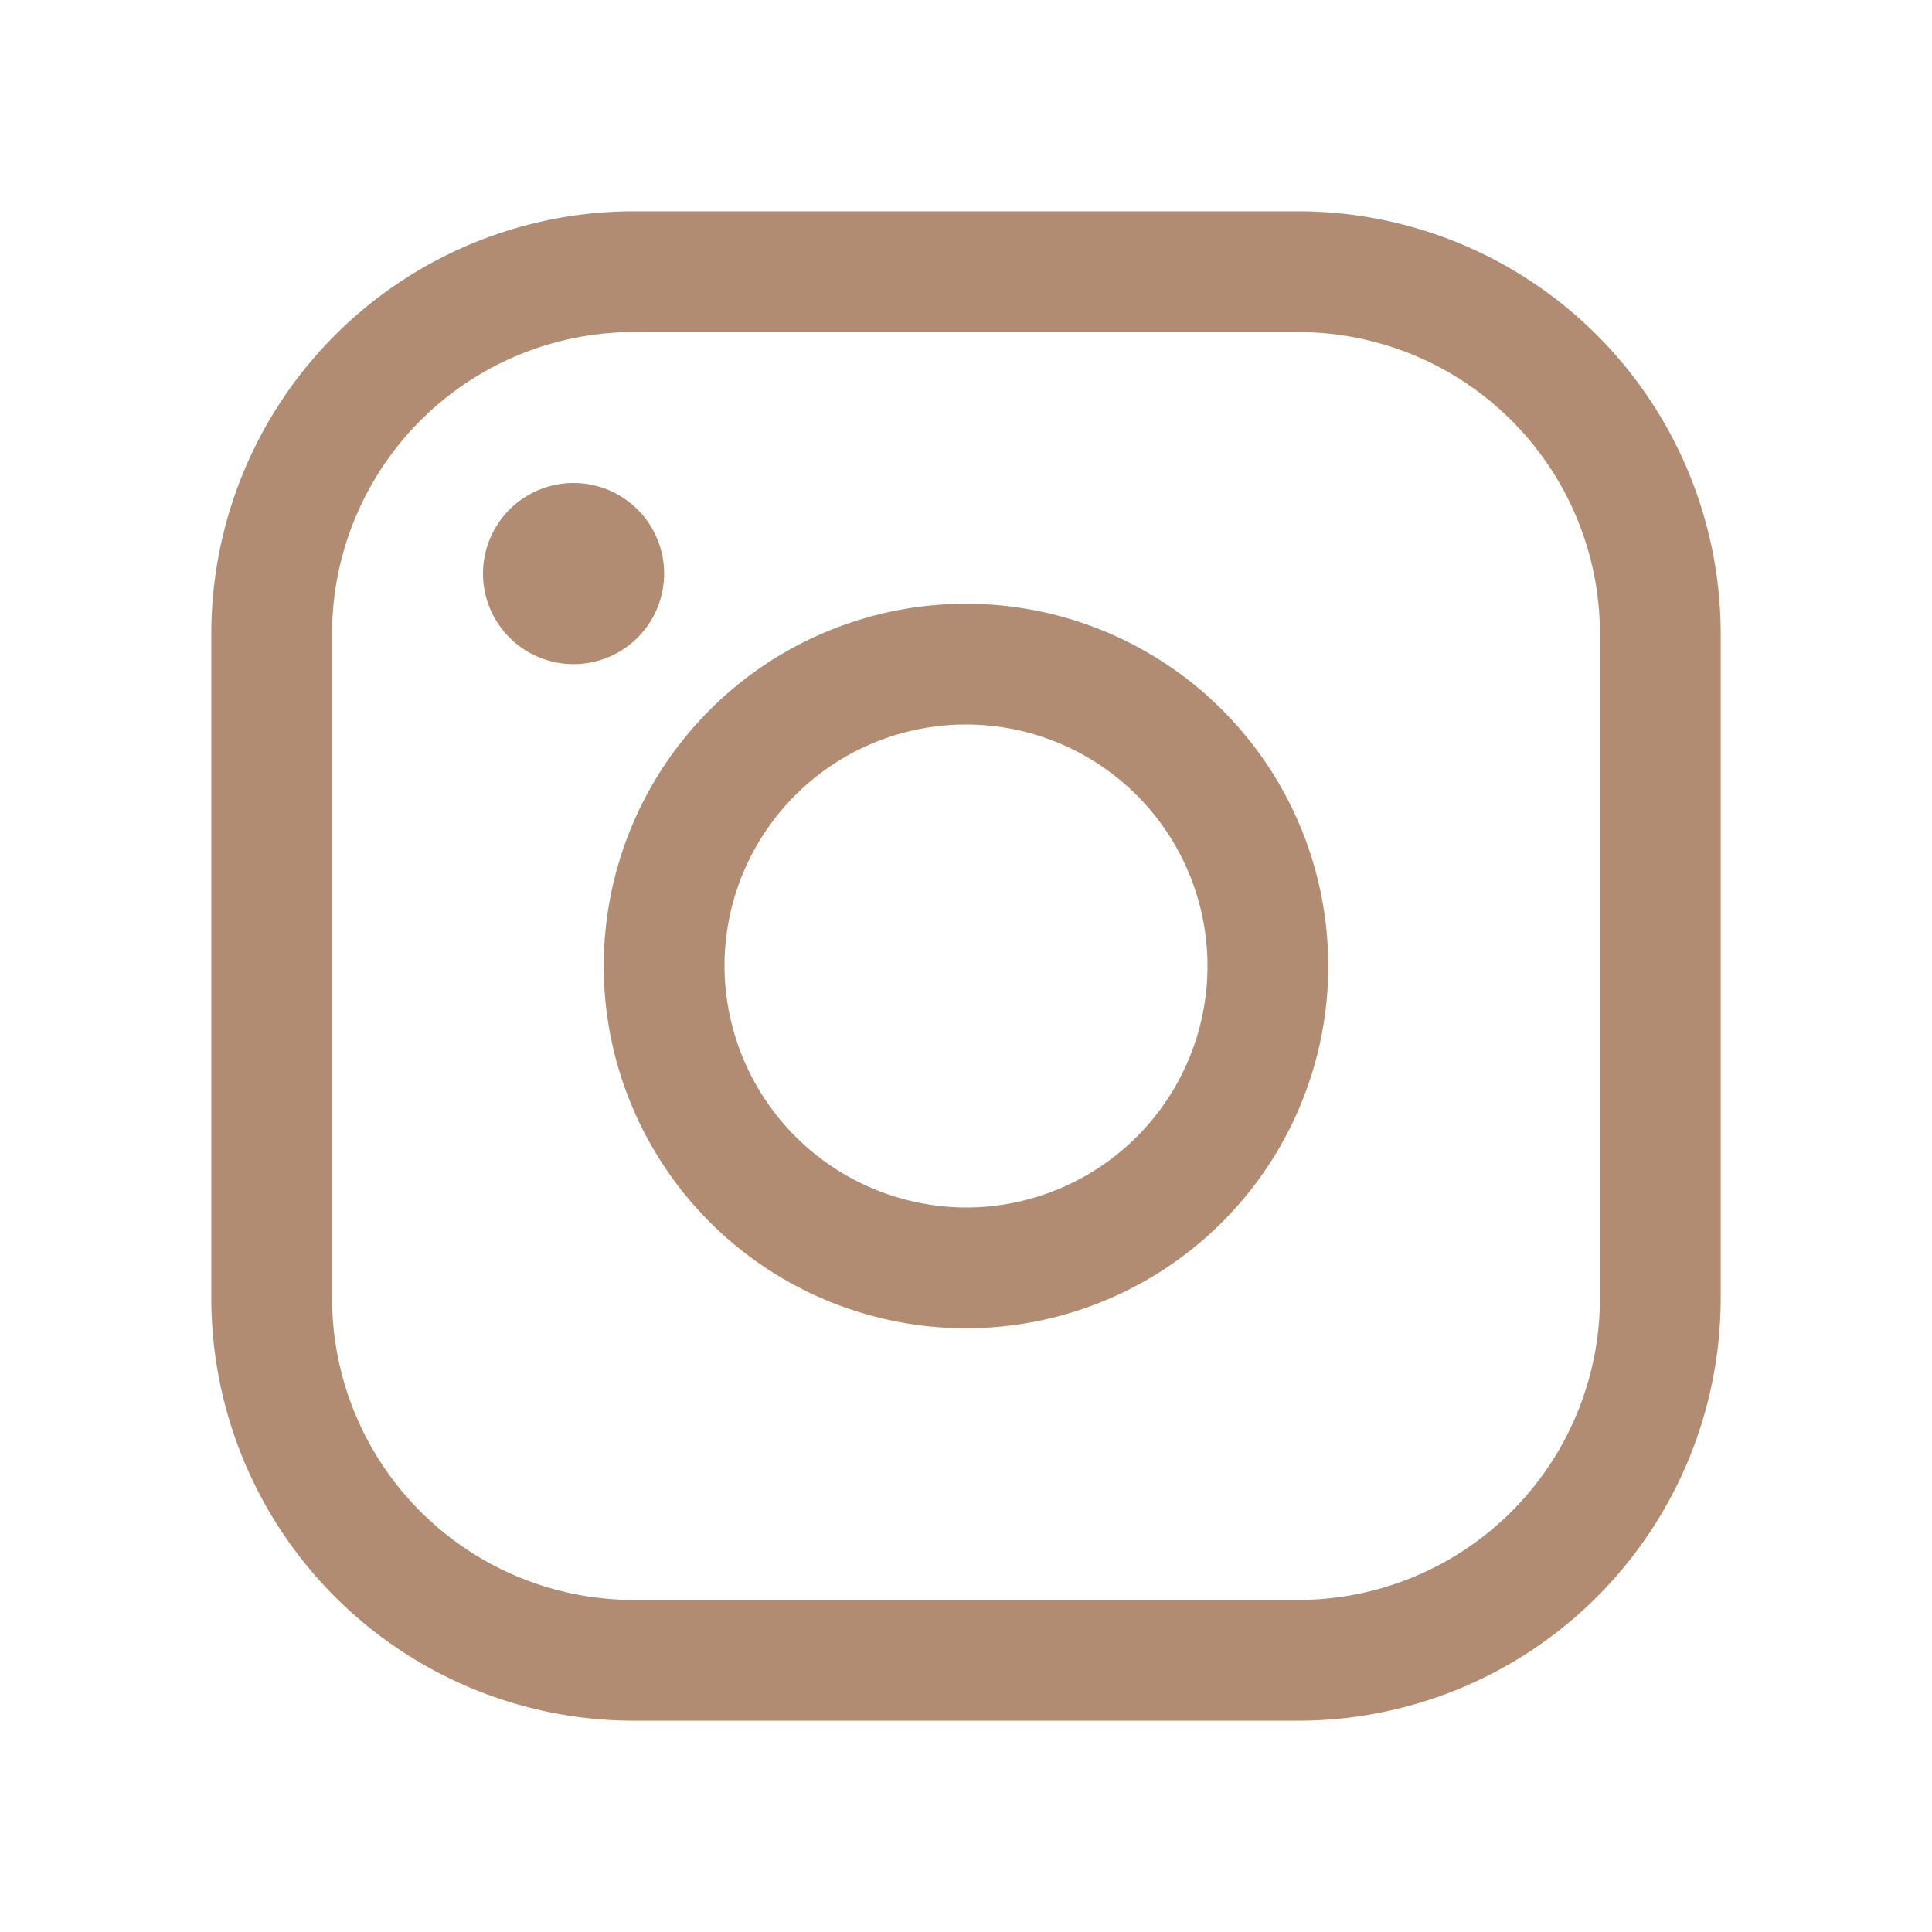 <svg width="24" height="24" fill="none" xmlns="http://www.w3.org/2000/svg"><g id="Instagram"><path id="Vector" d="M12 7.5a4.5 4.5 0 110 9 4.5 4.5 0 010-9zm0 7.5a3 3 0 10-3-3 3.01 3.01 0 003 3zM7.875 2.625h8.25a5.25 5.25 0 015.25 5.25v8.25a5.25 5.25 0 01-5.25 5.25h-8.25a5.25 5.25 0 01-5.25-5.25v-8.25a5.25 5.25 0 015.25-5.25zm-3.75 13.5a3.75 3.75 0 003.75 3.75h8.25a3.75 3.75 0 003.75-3.75v-8.25a3.75 3.75 0 00-3.75-3.75h-8.25a3.75 3.75 0 00-3.75 3.75v8.25zm1.875-9a1.125 1.125 0 102.25 0 1.125 1.125 0 00-2.25 0z" fill="#B18C72"/></g></svg>